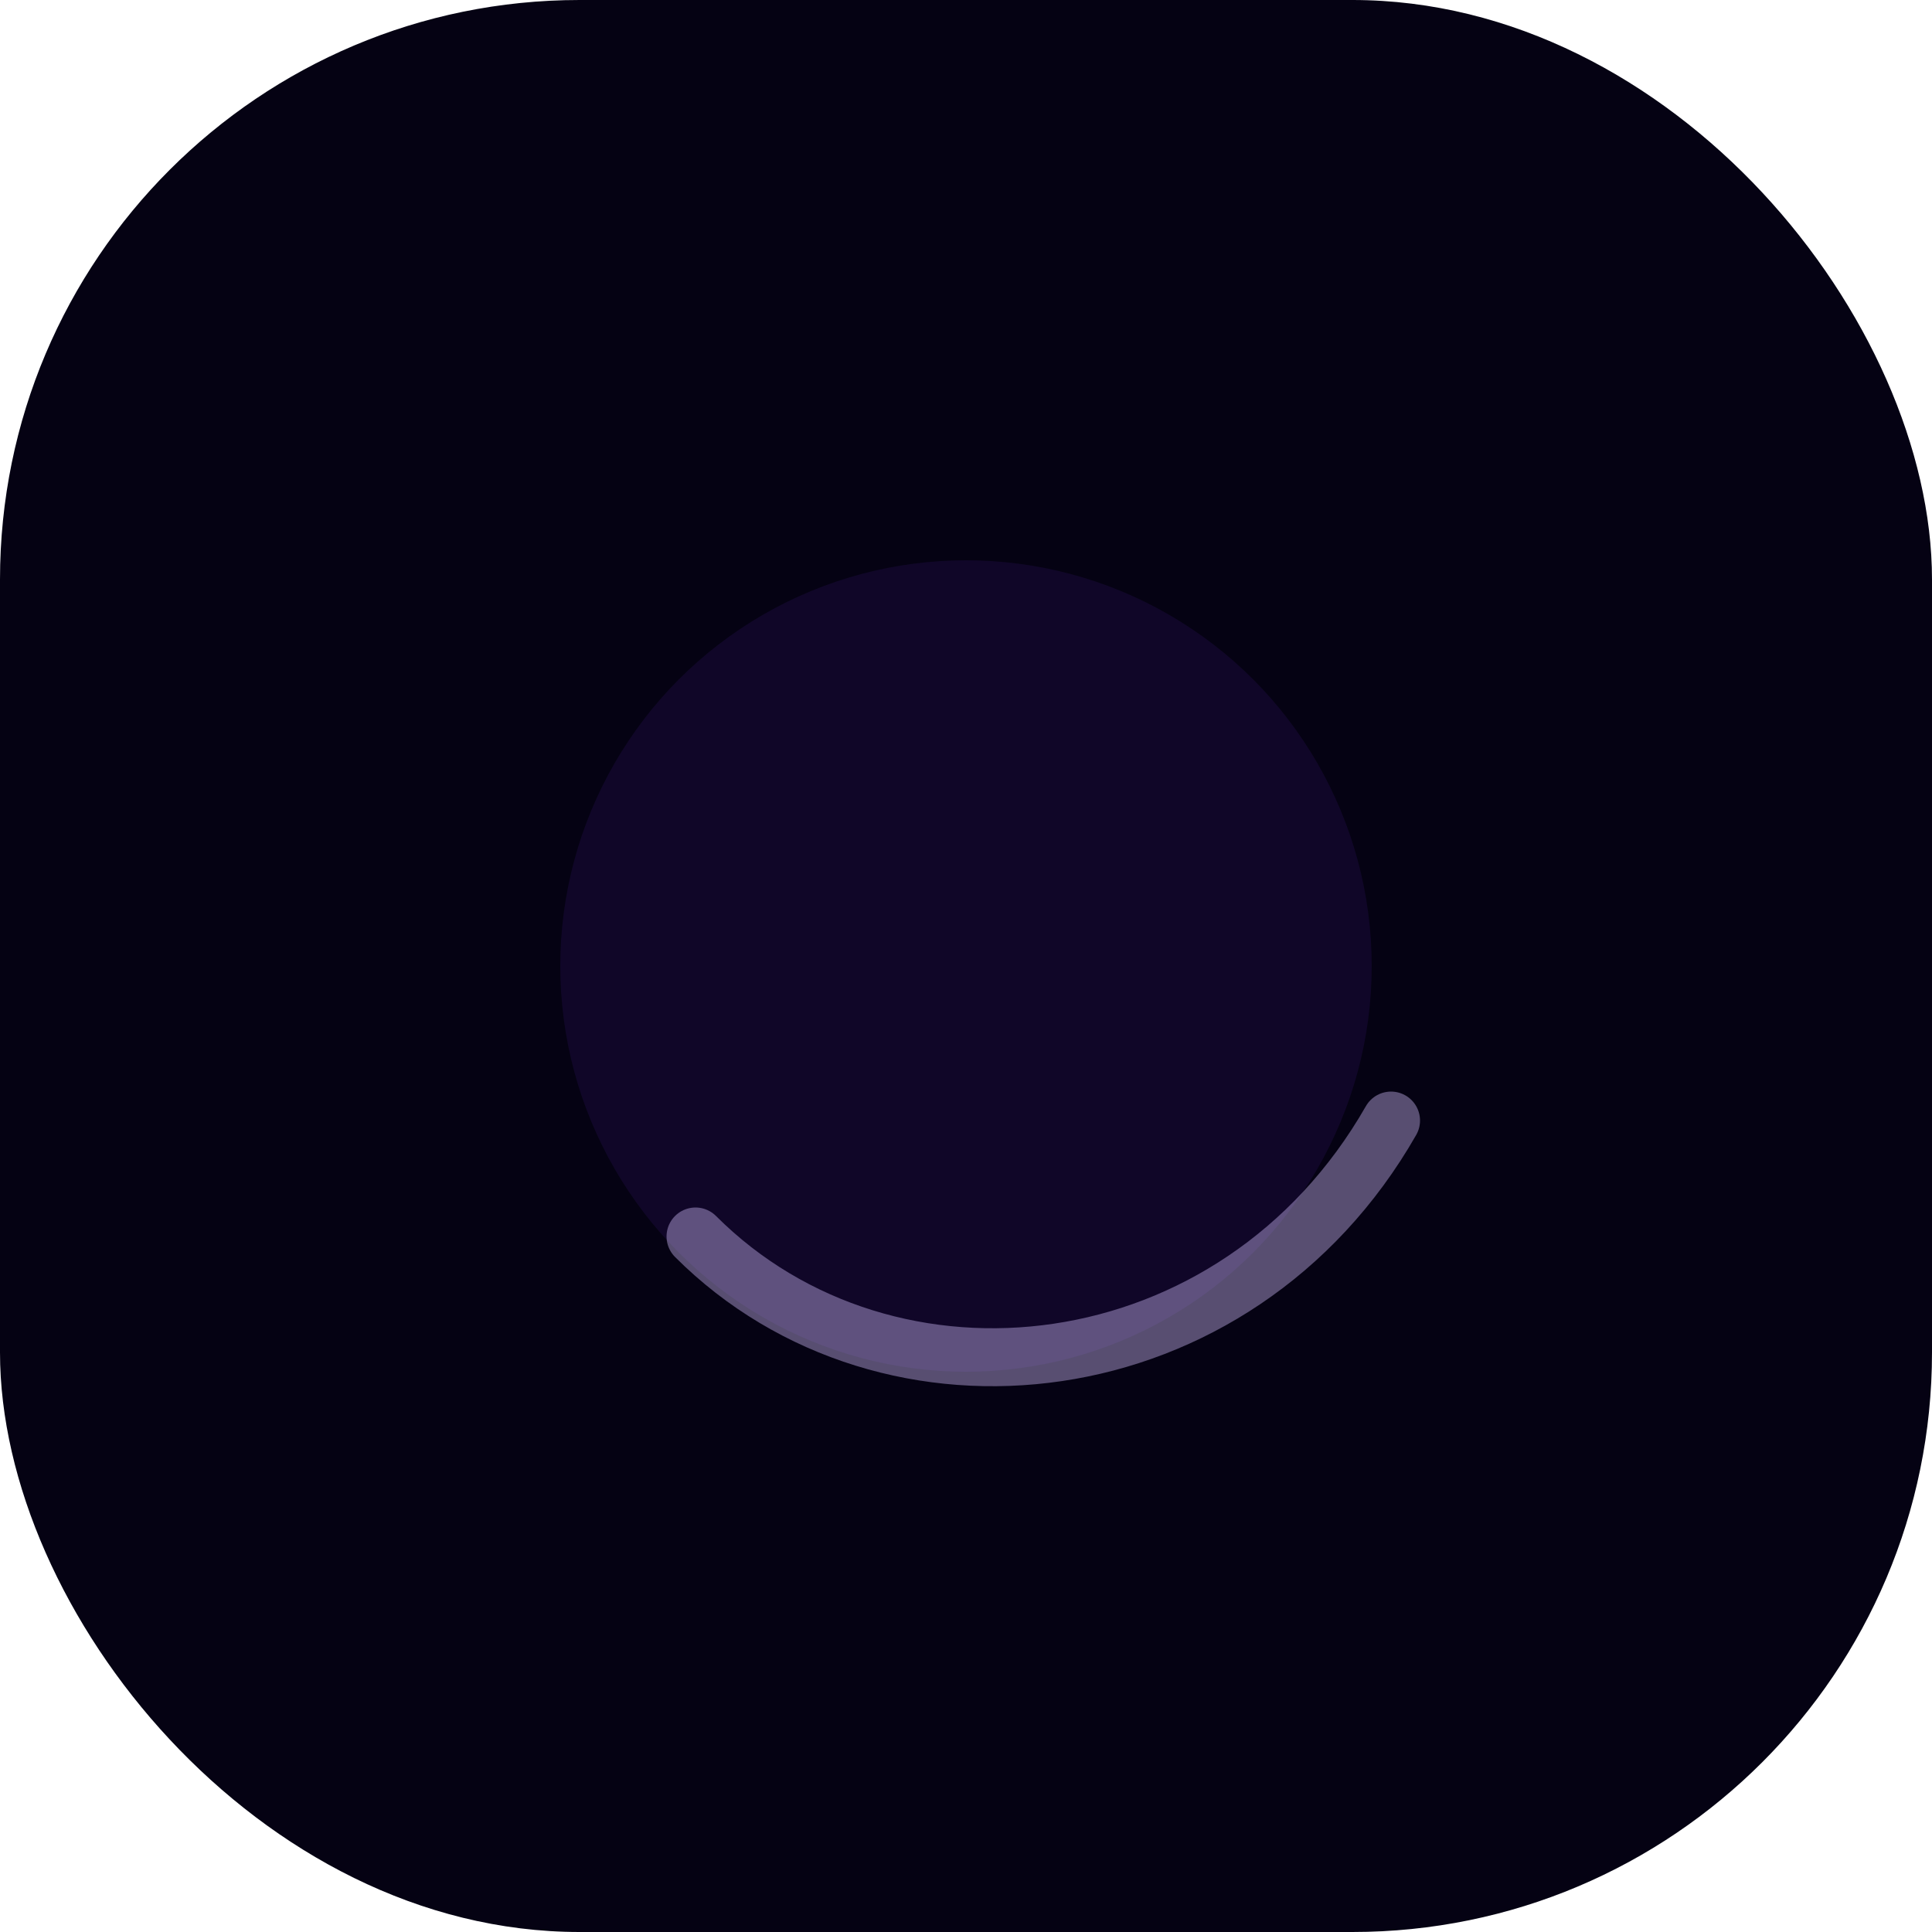 <svg width="200" height="200" viewBox="0 0 200 200" fill="none" xmlns="http://www.w3.org/2000/svg">
  <defs>
    <conicGradient id="spiral12" from="90deg">
      <stop offset="0%" stop-color="#F5EEFF" />
      <stop offset="45%" stop-color="#8B65FF" />
      <stop offset="100%" stop-color="#3B1E70" />
    </conicGradient>
  </defs>
  <rect width="200" height="200" rx="60" fill="#050213" />
  <circle cx="100" cy="100" r="70" fill="url(#spiral12)" opacity="0.85" />
  <circle cx="100" cy="100" r="42" fill="#100628" />
  <path d="M72 128C92 148 128 144 144 116" stroke="#D4C2FF" stroke-width="6" stroke-linecap="round" opacity="0.4" />
</svg>
